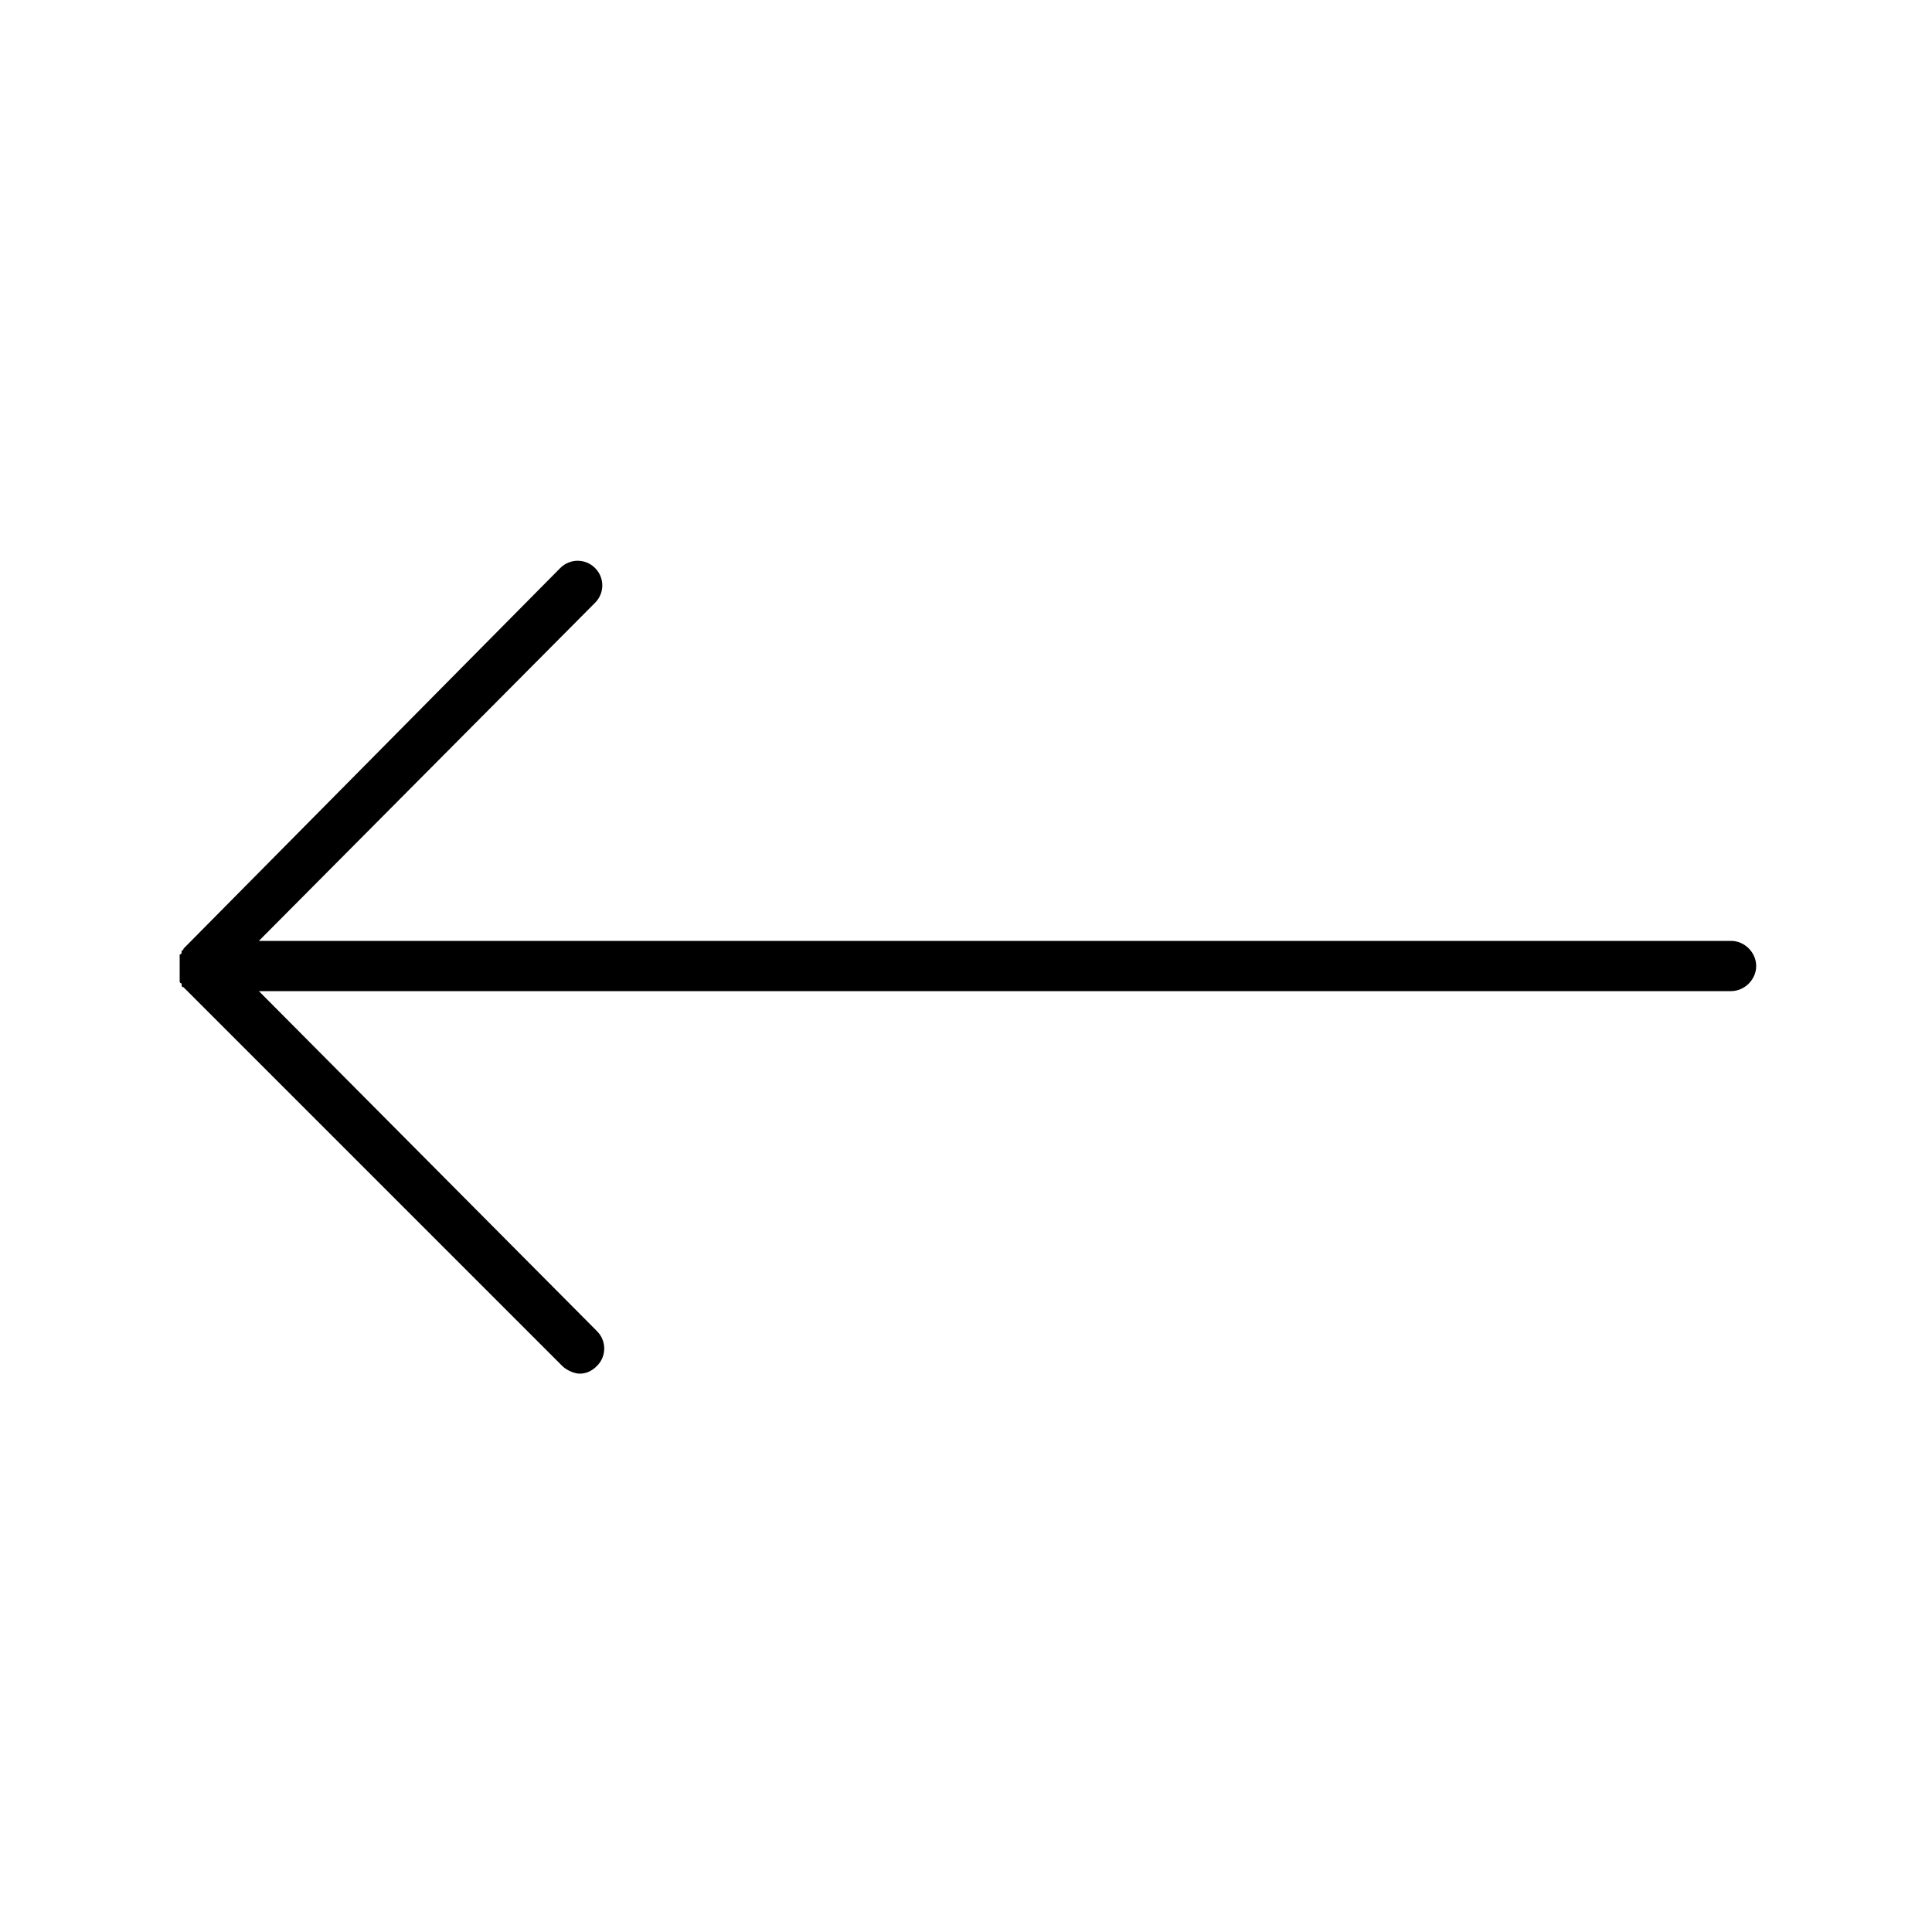 <svg xmlns="http://www.w3.org/2000/svg" viewBox="0 0 100 100"><path fill="currentColor" d="M89.6 48.7H13.4l17.4-17.5c.5-.5.5-1.3 0-1.8s-1.3-.5-1.8 0L9.5 49.1s0 .1-.1.1v.1s0 .1-.1.1V50.8s0 .1.1.1v.1s0 .1.1.1l19.6 19.6c.2.2.6.4.9.4.3 0 .6-.1.9-.4.5-.5.5-1.3 0-1.8L13.4 51.3h76.2c.7 0 1.3-.6 1.3-1.3 0-.7-.6-1.3-1.3-1.3z"/></svg>